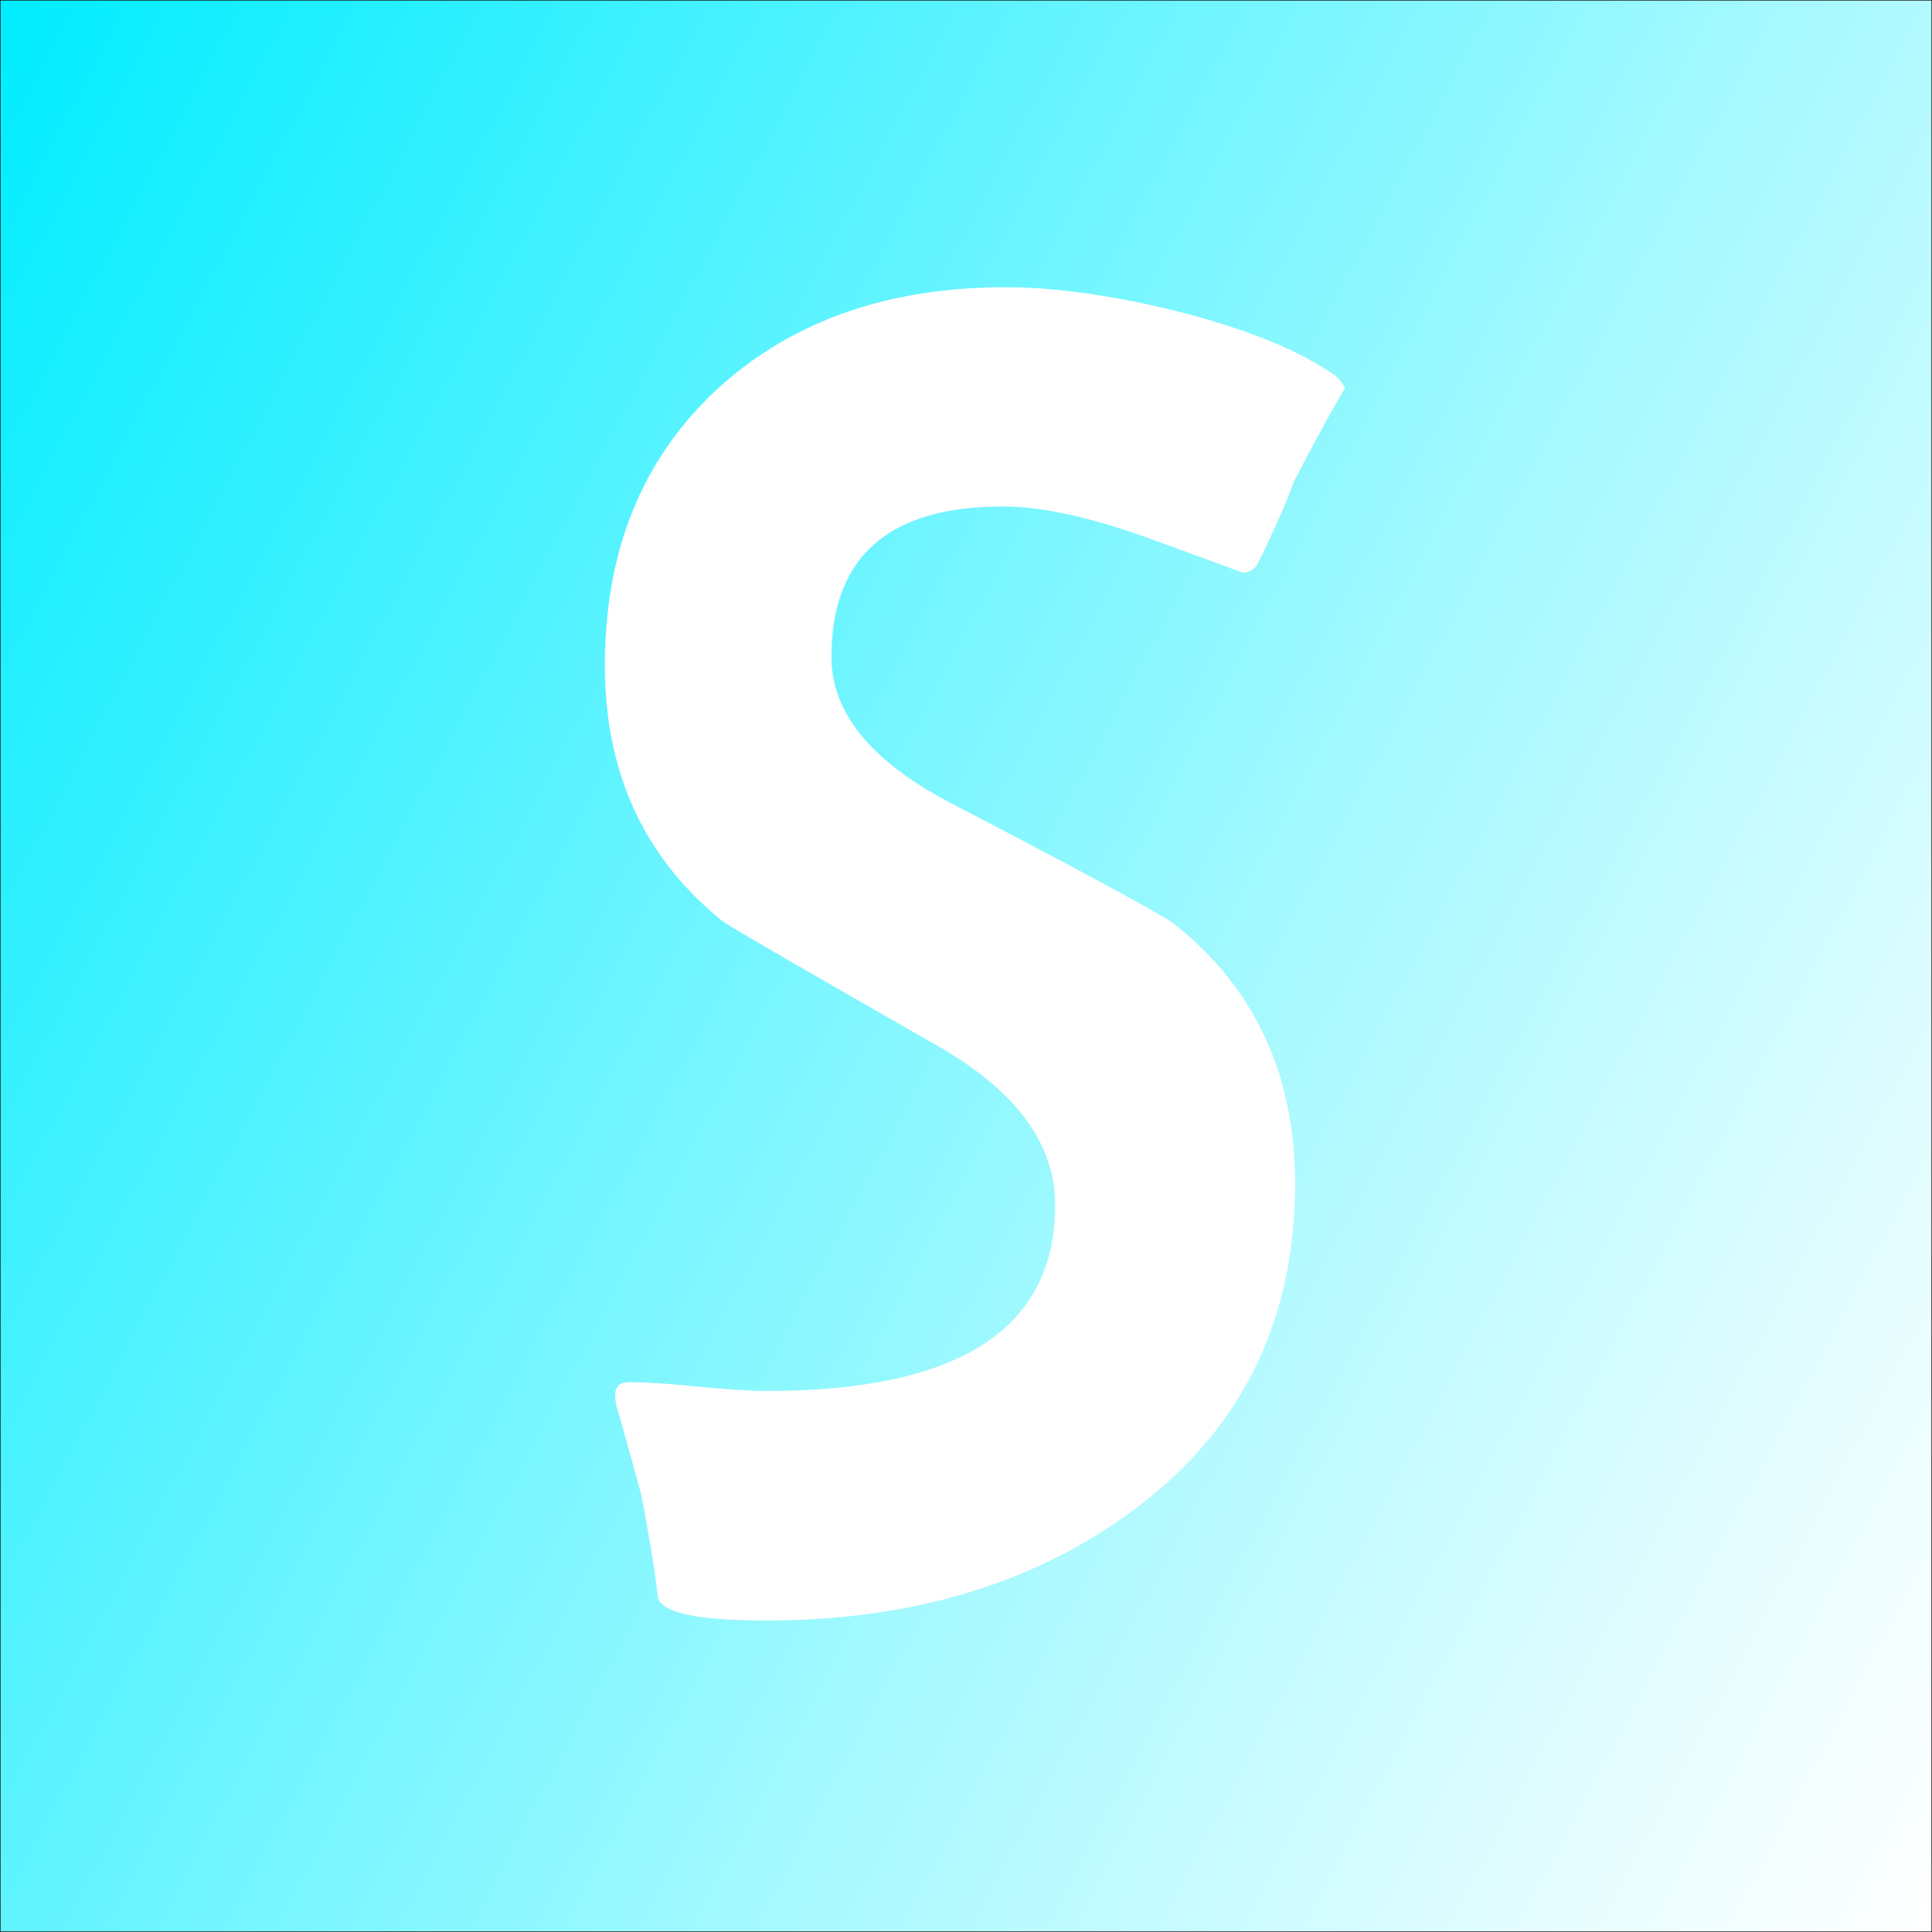 <svg id="Layer_1" data-name="Layer 1" xmlns="http://www.w3.org/2000/svg" xmlns:xlink="http://www.w3.org/1999/xlink" viewBox="0 0 4096 4096"><rect x="0" y="0" width="4096" height="4096" fill="#808080" stroke="none"/><defs><style>.cls-1{fill:url(#linear-gradient);}.cls-2{fill:#fff;}</style><linearGradient id="linear-gradient" x1="-396.95" y1="748" x2="4492.95" y2="3348" gradientUnits="userSpaceOnUse"><stop offset="0" stop-color="#00edff"/><stop offset="0.22" stop-color="#3df1ff"/><stop offset="0.6" stop-color="#a4f9ff"/><stop offset="0.87" stop-color="#e6fdff"/><stop offset="1" stop-color="#fff"/></linearGradient></defs><rect class="cls-1" x="0.5" y="0.5" width="4095" height="4095"/><path d="M4095,1V4095H1V1H4095m1-1H0V4096H4096V0Z"/><path class="cls-2" d="M2851.7,822.67q-39.57,65.6-108.72,198.76-21.72,61.64-77,174.91-11.92,17.91-31.64,17.89,1.91,0-190.71-70.2t-317.17-70.2q-363.64,0-363.62,319.31,0,177.84,254.57,310.15,428.22,223.18,473.65,256.77,254.55,203.51,254.58,549.17,0,442.55-349.49,697.32-314,229.17-772.06,229.12-213.3,0-229.07-47.38-7.9-75-35.54-219.18-15.8-59.24-49.34-177.7a104.77,104.77,0,0,1-5.94-33.54q0-27.63,29.59-27.64,47.31,0,144.93,9.36t146.93,9.36q611.4,0,611.43-394.29,0-193.56-246.58-335.79-449.71-256.81-459.62-266.71-248.55-201.47-248.52-541.22,0-367.38,241.11-588.66Q1758.62,609,2132.24,609q158.1,0,363.68,51,223.32,56.89,336,137.24Q2841.75,805.07,2851.7,822.67Z"/></svg>